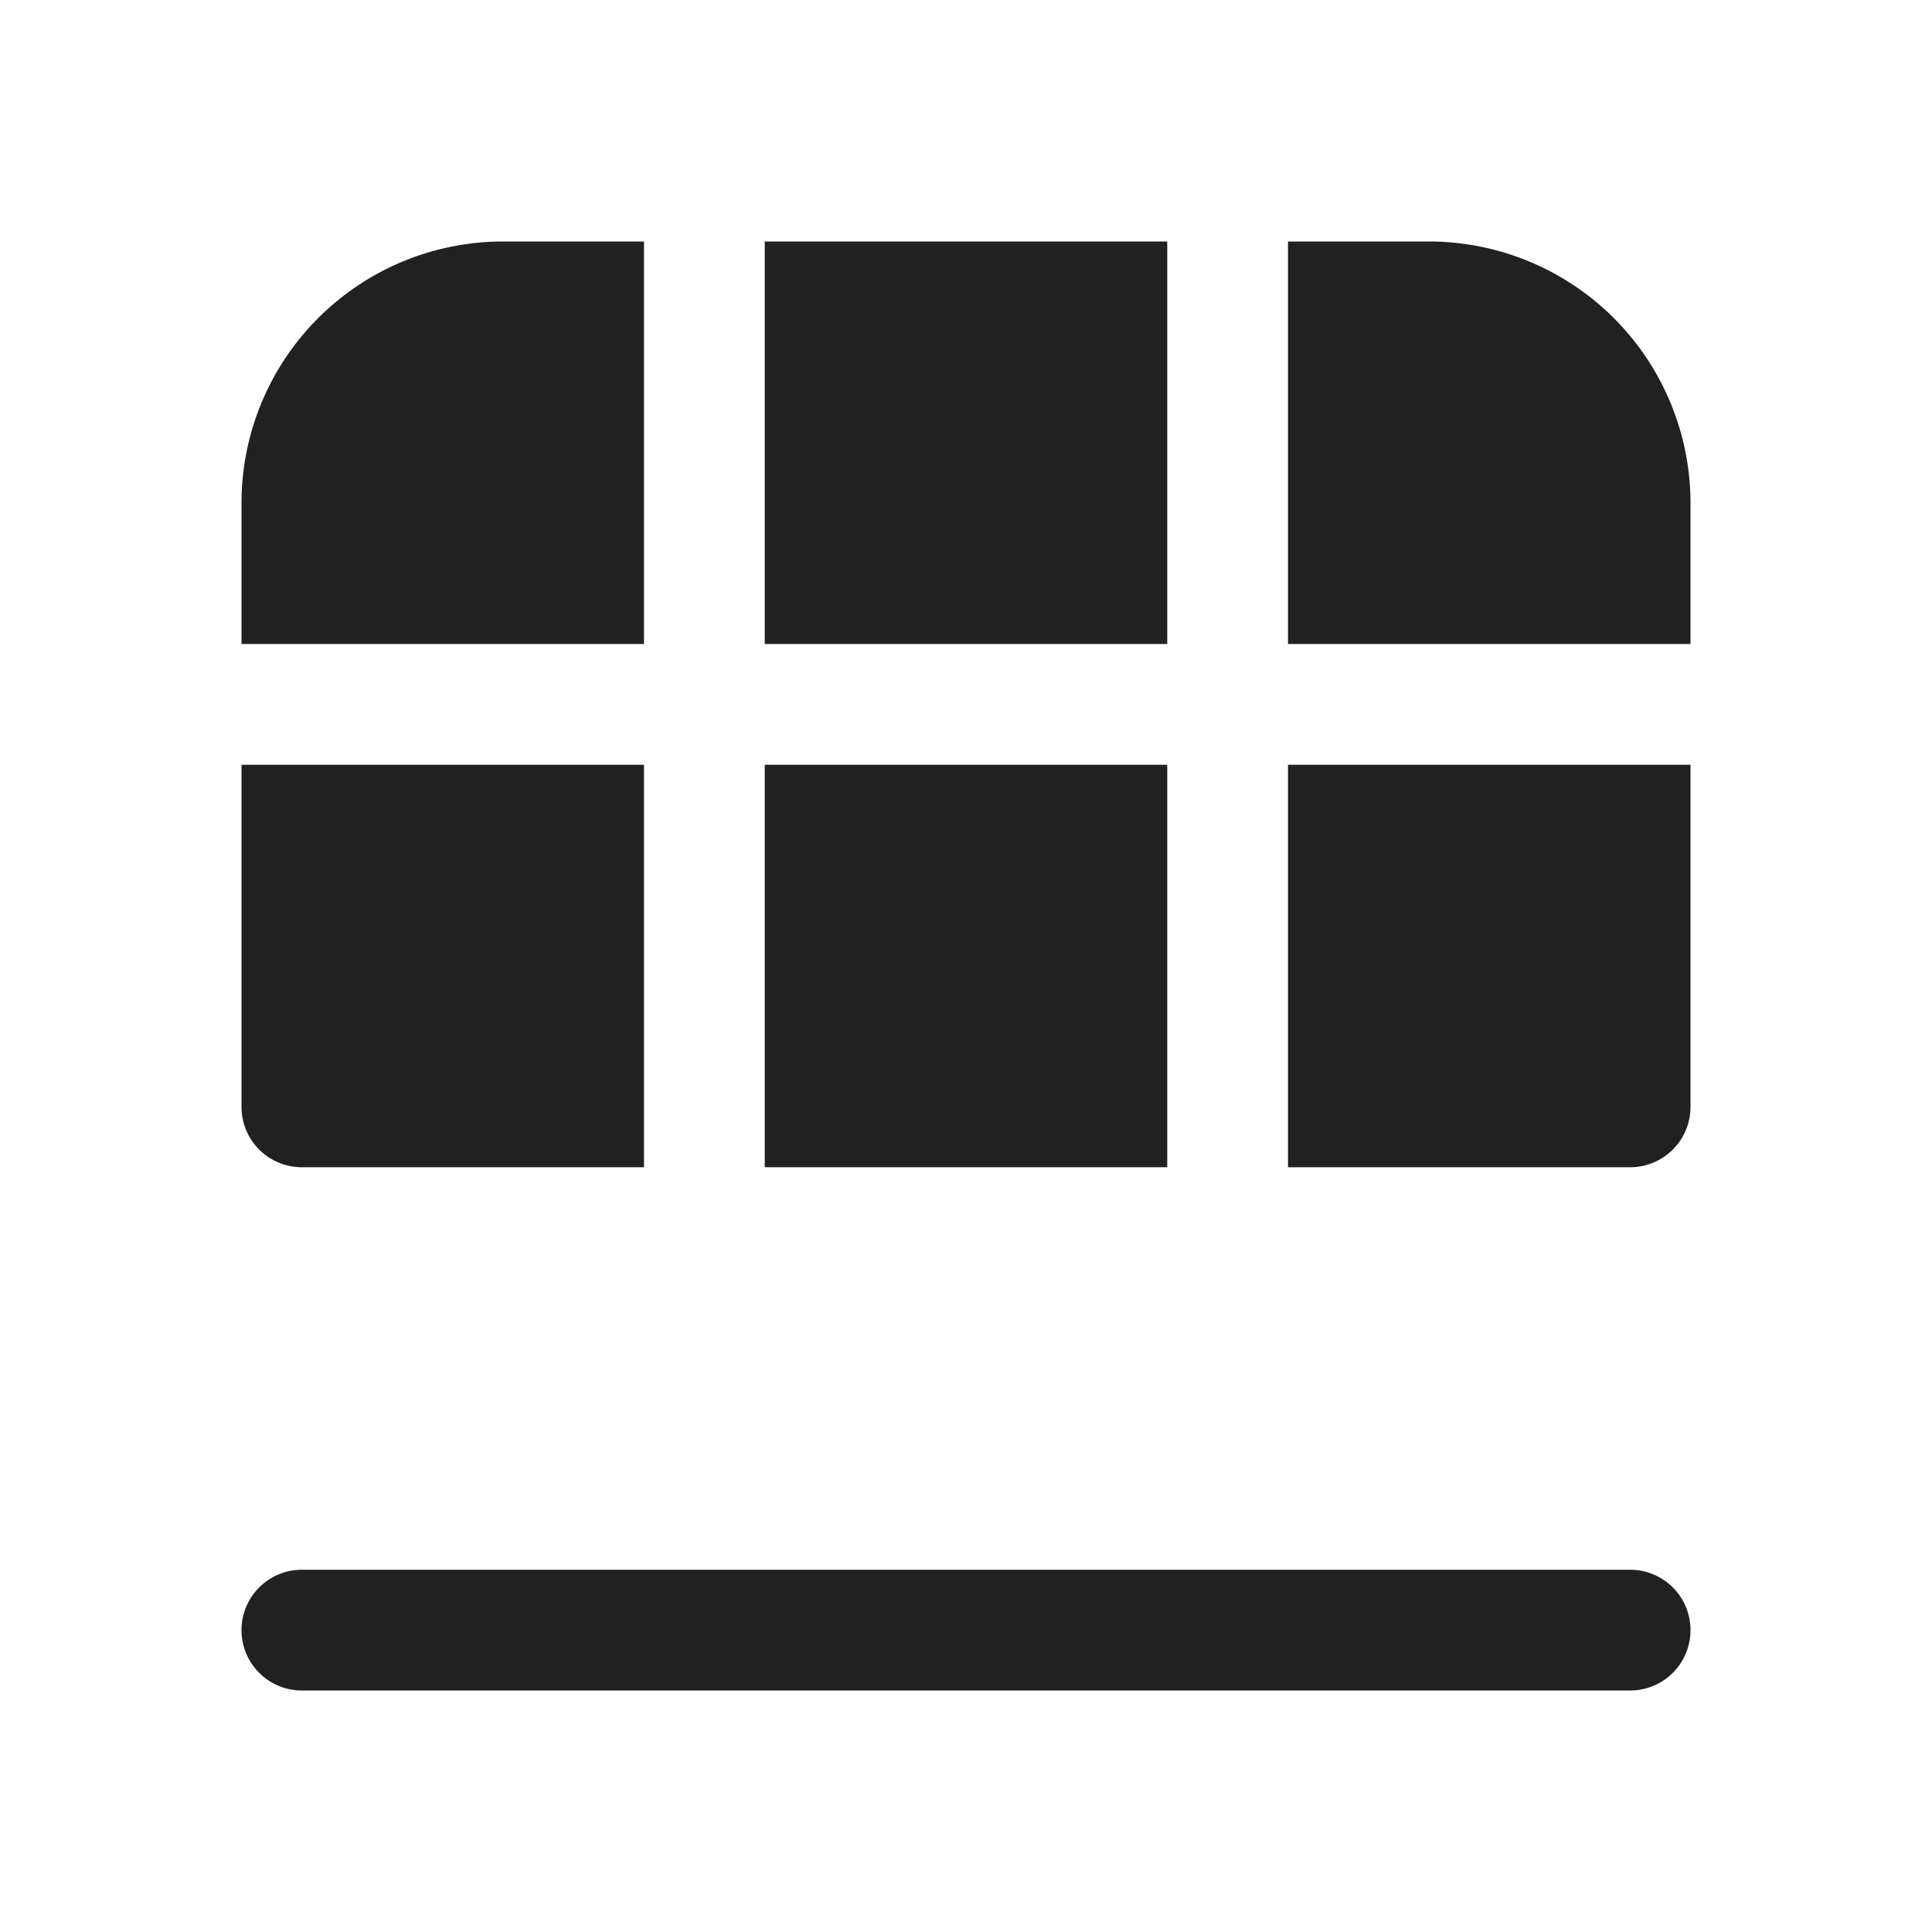 <svg viewBox="0 0 24 24" fill="none" xmlns="http://www.w3.org/2000/svg" height="1em" width="1em">
  <path d="M9.5 9.5v5h5v-5h-5ZM8 9.5v5H3.75a.75.75 0 0 1-.75-.75V9.5h5ZM9.5 8h5V3h-5v5ZM16 9.5v5h4.25a.75.75 0 0 0 .75-.75V9.5h-5ZM21 8h-5V3h1.75A3.25 3.25 0 0 1 21 6.25V8ZM8 8H3V6.25A3.25 3.25 0 0 1 6.25 3H8v5ZM3.75 19.5a.75.75 0 0 0 0 1.5h16.5a.75.75 0 0 0 0-1.5H3.75Z" fill="#212121"/>
</svg>
